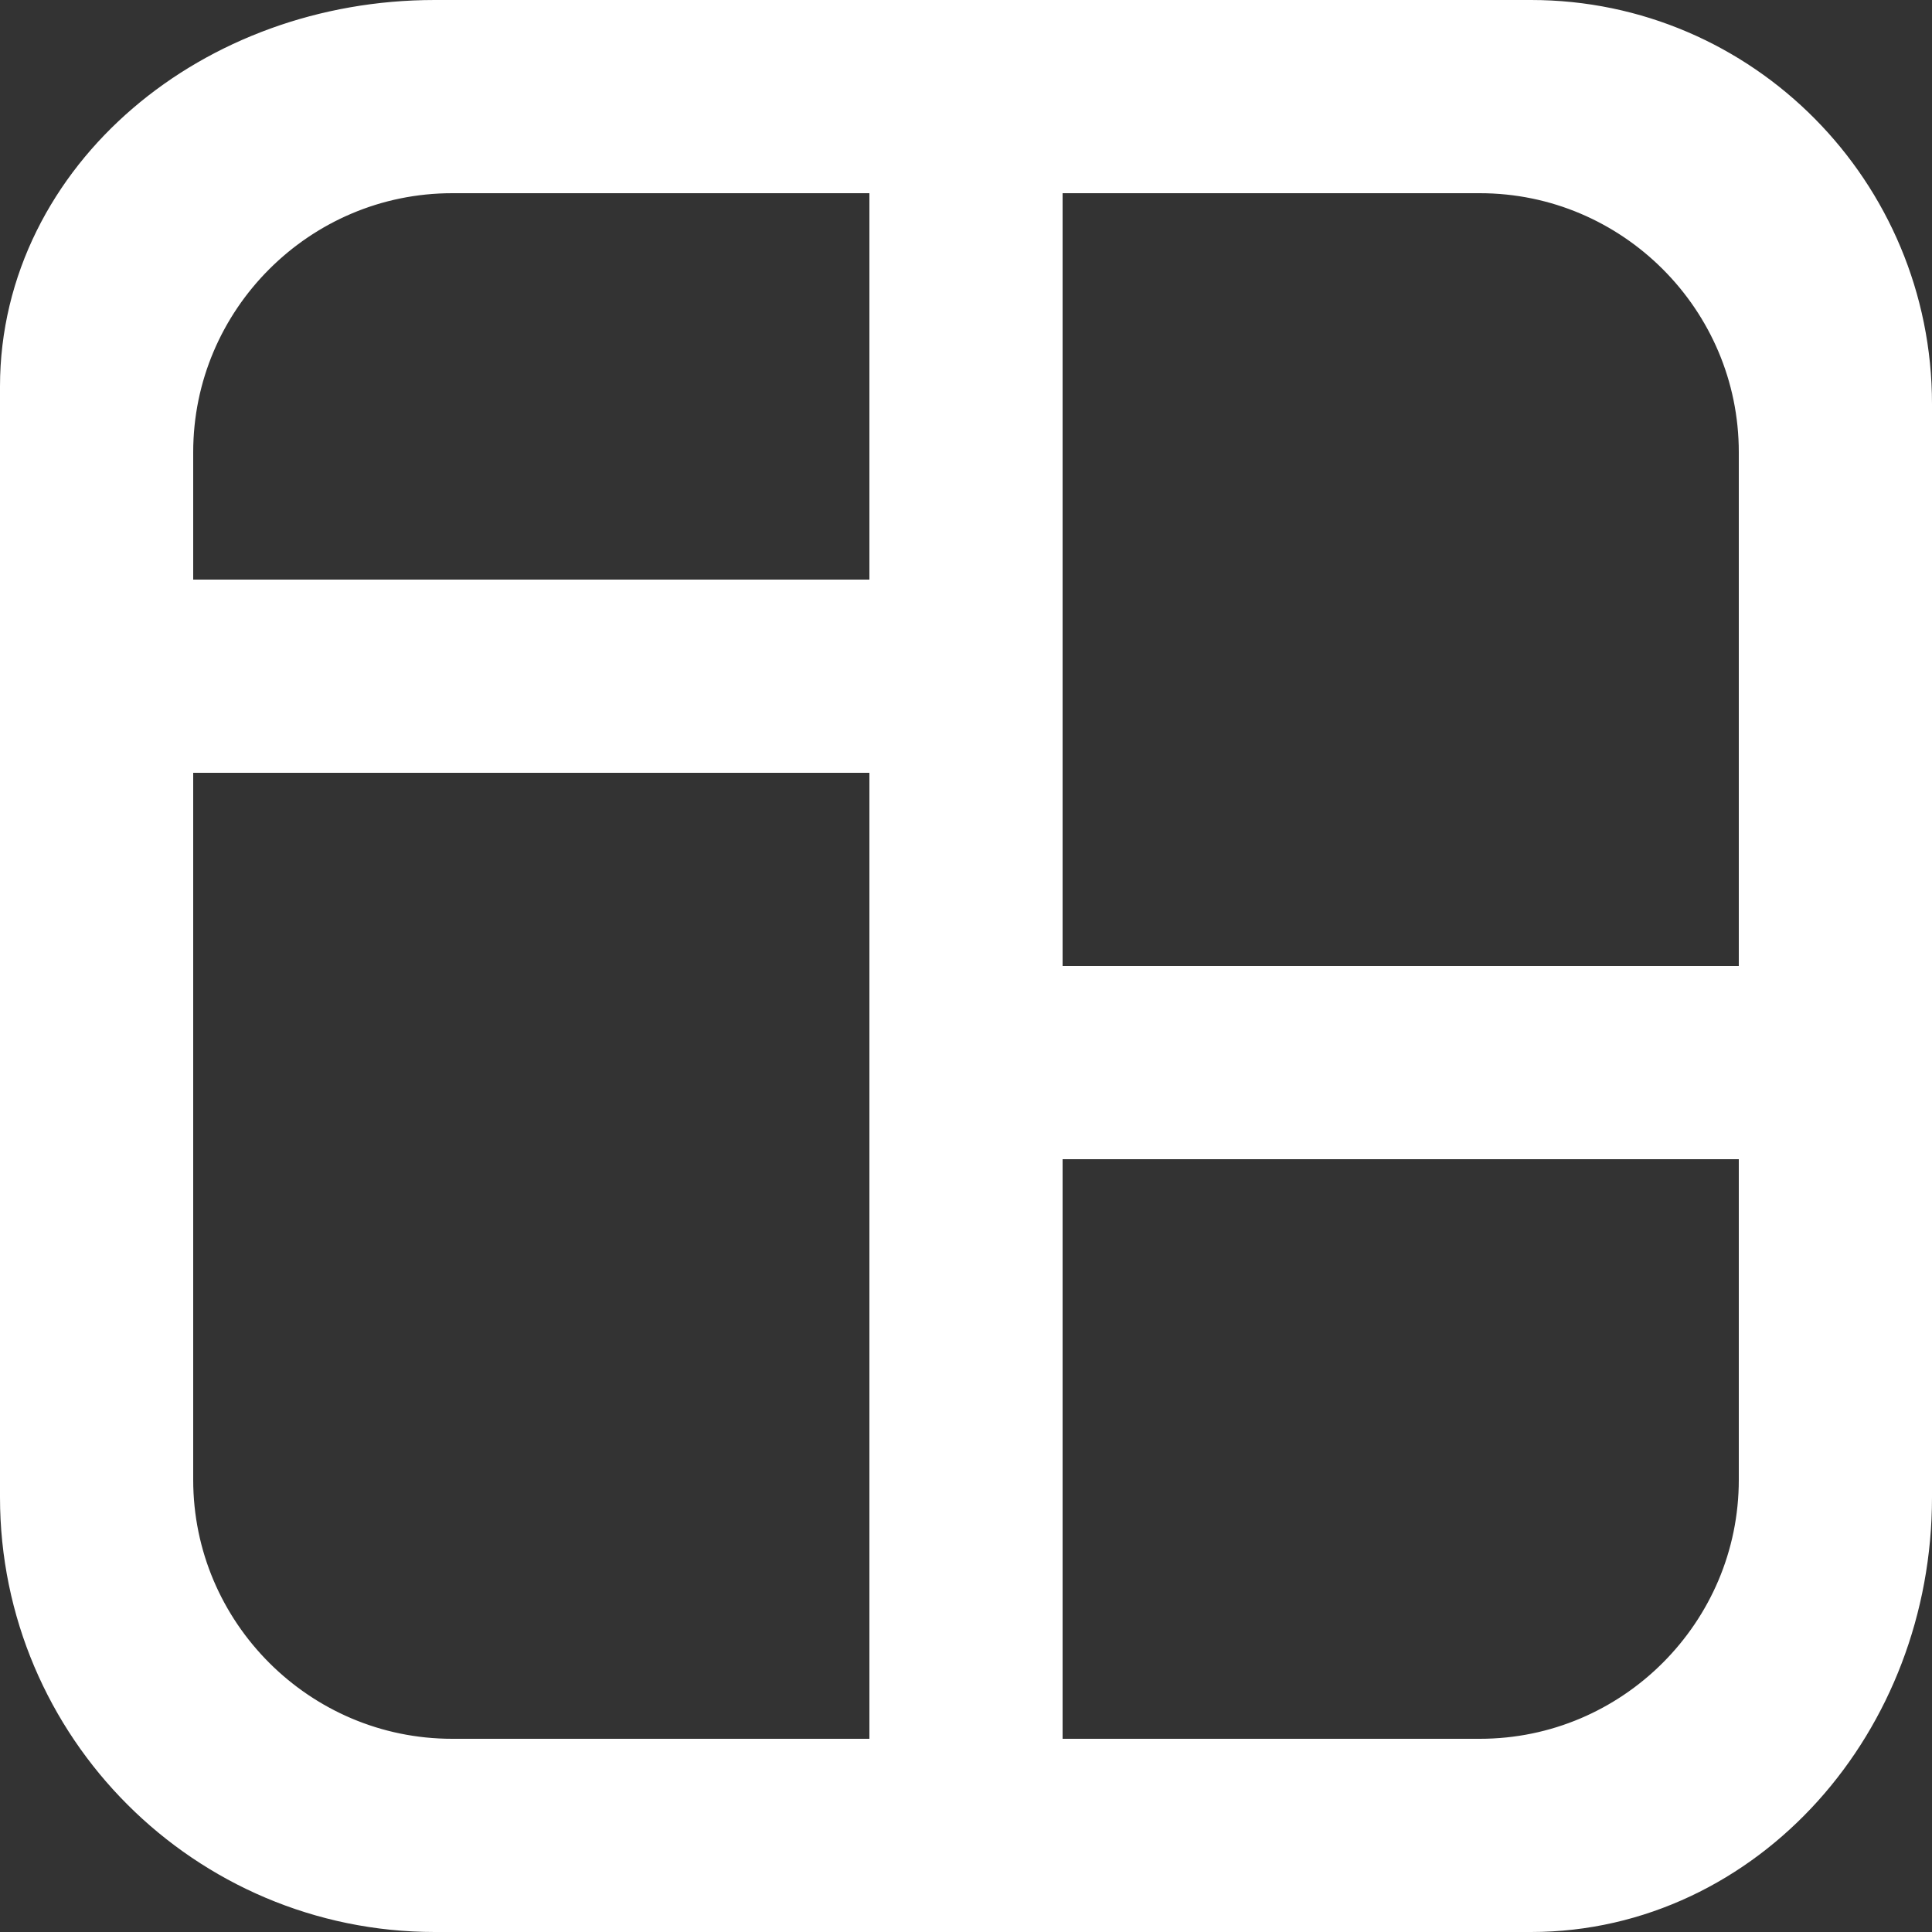 <?xml version="1.0" encoding="UTF-8"?>
<svg width="20px" height="20px" viewBox="0 0 20 20" version="1.1" xmlns="http://www.w3.org/2000/svg" xmlns:xlink="http://www.w3.org/1999/xlink">
    <rect x="0" y="0" width="20" height="20" fill="#333333" stroke="none"/>
    <!-- Generator: Sketch 54.1 (76490) - https://sketchapp.com -->
    <title>icon/Dasboard/white</title>
    <desc>Created with Sketch.</desc>
    <g id="icon/Dasboard/white" stroke="none" stroke-width="1" fill="none" fill-rule="evenodd">
        <path d="M19,7 L10,7 L10,1 L15.5,1 C17.43,1 19,2.346 19,4 L19,7 Z M15.5,19 L10,19 L10,7 L19,7 L19,15.5 C19,17.43 17.43,19 15.5,19 L15.5,19 Z M1,11 L10,11 L10,19 L4.15,19 C2.413,19 1,17.43 1,15.5 L1,11 Z M10,1 L10,11 L1,11 L1,4.182 C1,2.427 2.413,1 4.15,1 L10,1 Z M4.682,1 C2.652,1 1,2.652 1,4.682 L1,15.318 C1,17.348 2.652,19 4.682,19 L15.318,19 C17.348,19 19,17.348 19,15.318 L19,4.682 C19,2.652 17.348,1 15.318,1 L4.682,1 Z" id="Dashboard-icon" stroke="#FFFFFF" stroke-width="2" transform="translate(10, 10) scale(-1, 1) translate(-10, -10) "></path>
    </g>
</svg>